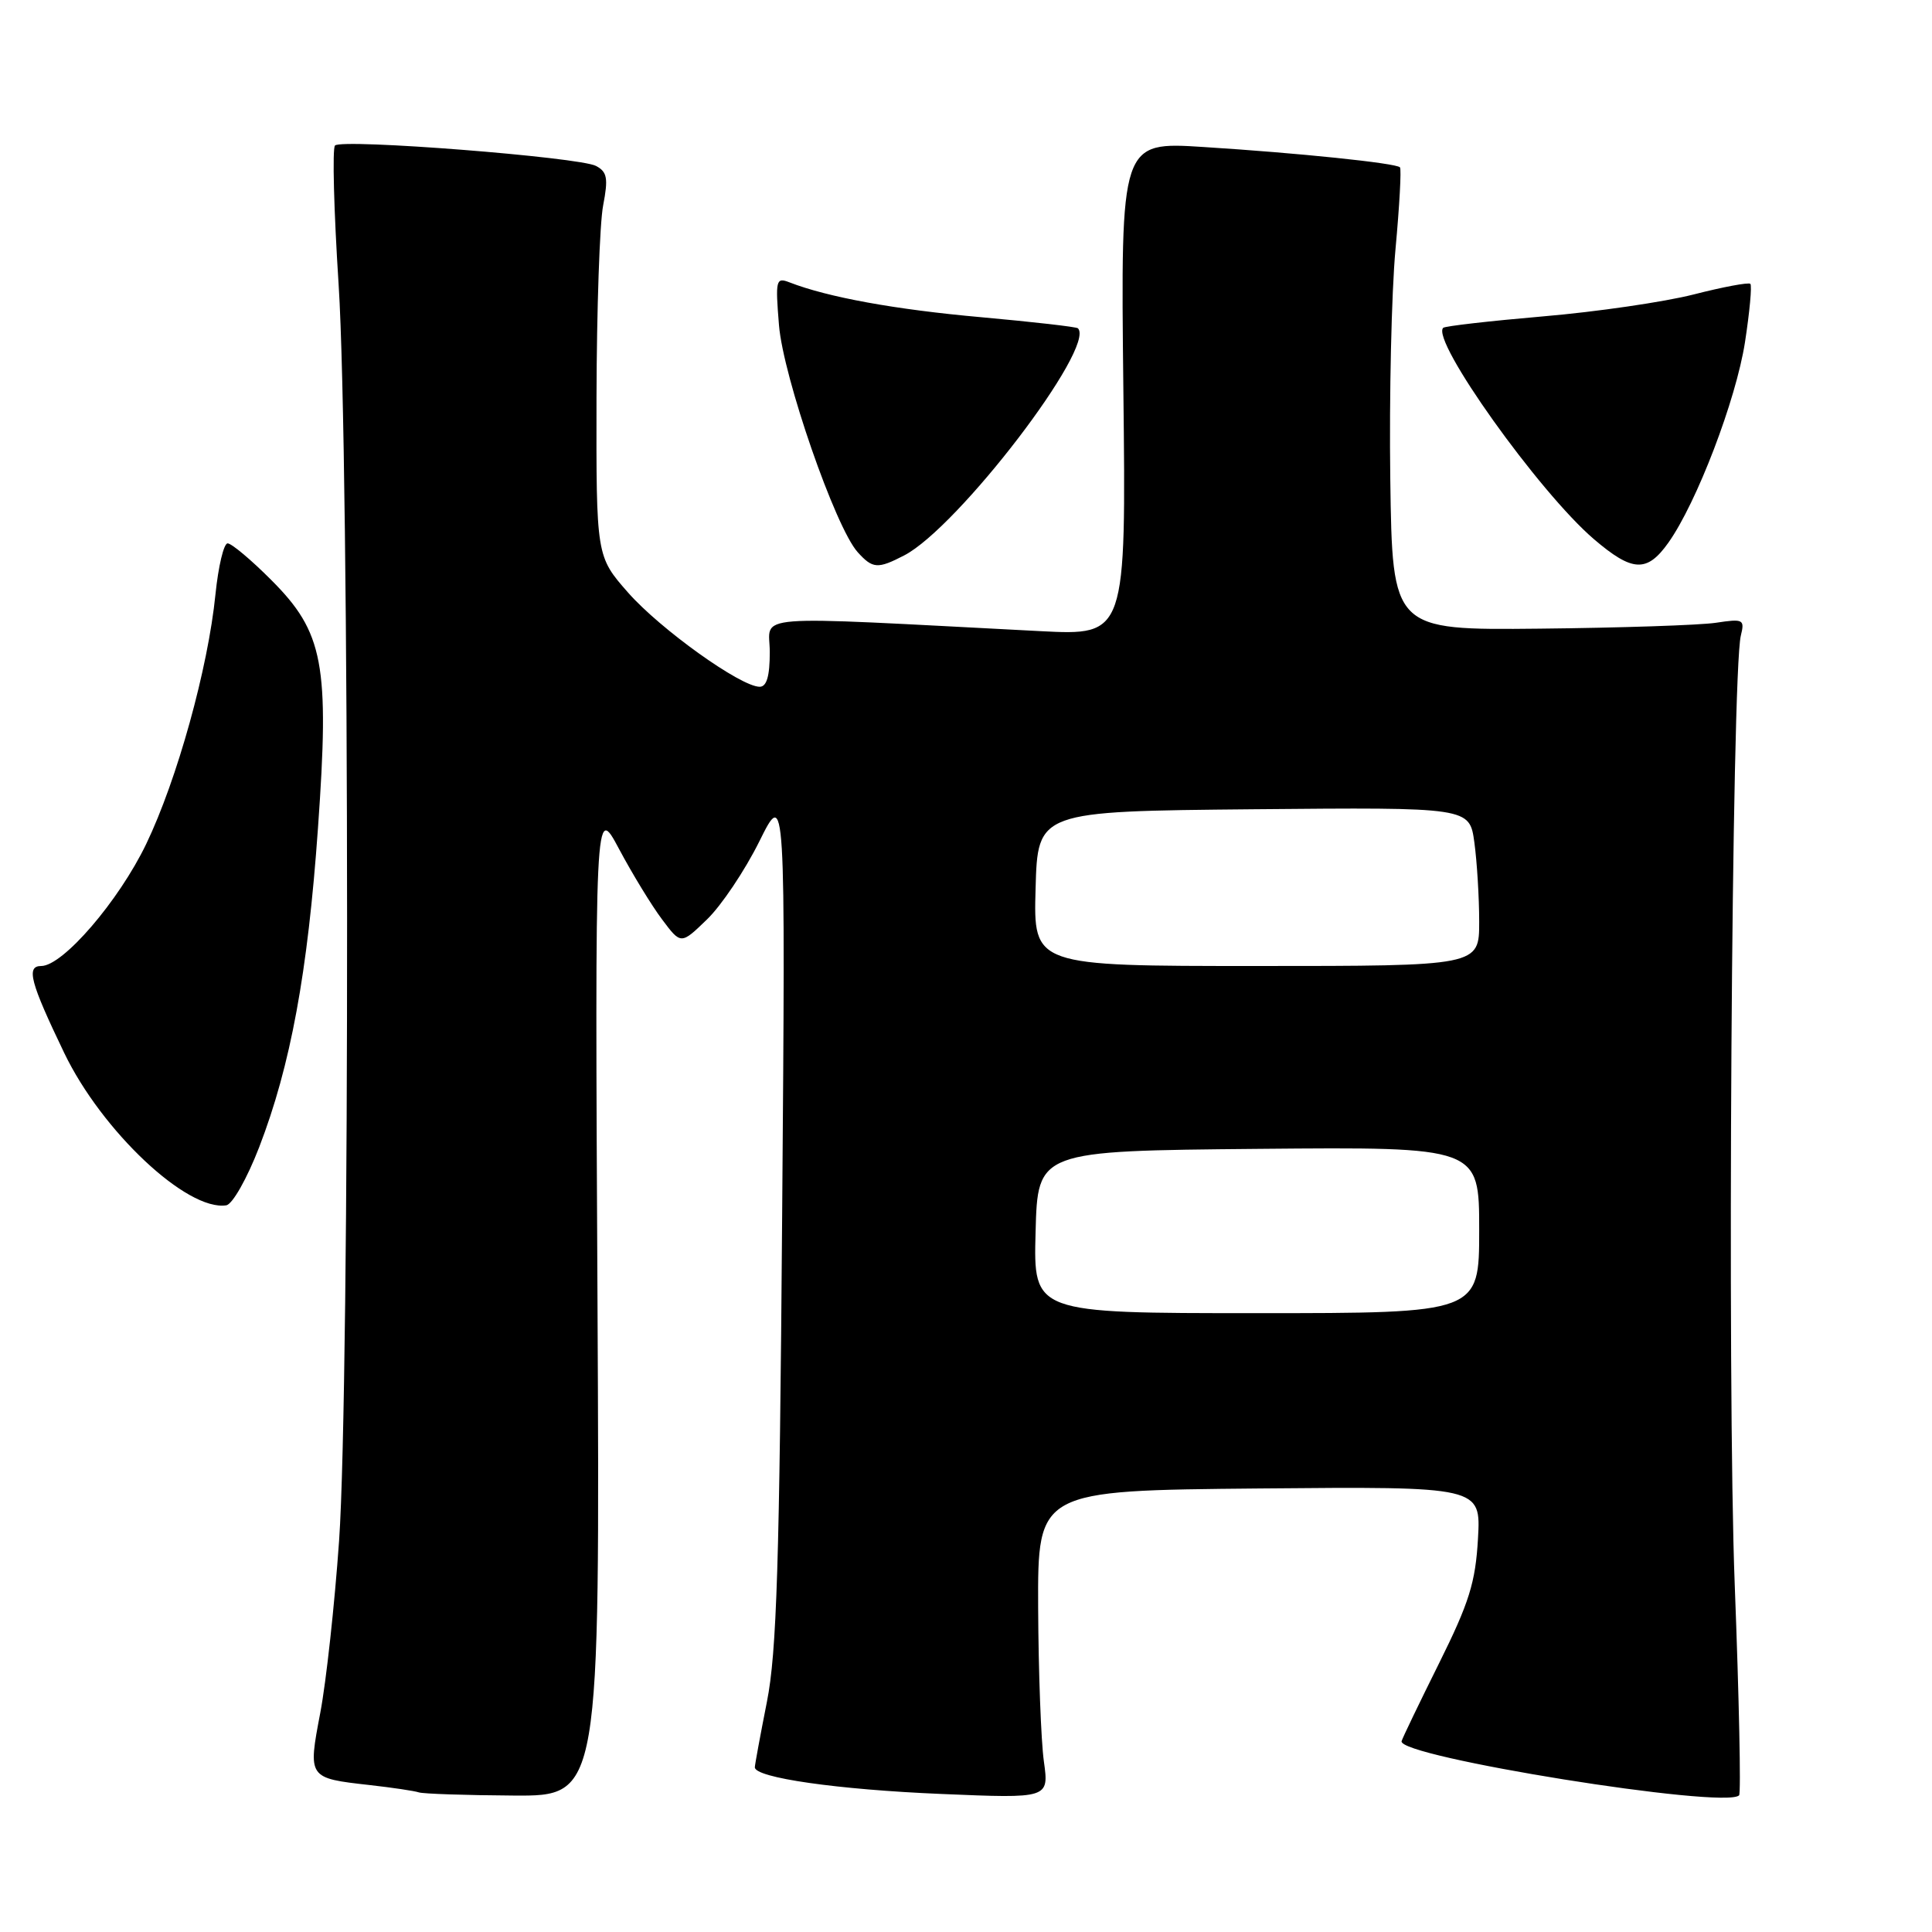 <?xml version="1.0" encoding="UTF-8" standalone="no"?>
<!DOCTYPE svg PUBLIC "-//W3C//DTD SVG 1.1//EN" "http://www.w3.org/Graphics/SVG/1.1/DTD/svg11.dtd" >
<svg xmlns="http://www.w3.org/2000/svg" xmlns:xlink="http://www.w3.org/1999/xlink" version="1.1" viewBox="0 0 256 256">
 <g >
 <path fill="currentColor"
d=" M 79.17 172.25 C 78.83 106.50 78.83 106.50 82.03 112.50 C 83.79 115.80 86.35 120.00 87.73 121.83 C 90.23 125.17 90.23 125.17 93.68 121.83 C 95.58 120.00 98.70 115.35 100.61 111.50 C 104.08 104.50 104.08 104.50 103.64 161.00 C 103.29 207.18 102.92 218.96 101.62 225.50 C 100.75 229.90 100.03 233.80 100.02 234.17 C 99.98 235.56 111.02 237.14 124.75 237.71 C 139.00 238.31 139.00 238.31 138.32 233.40 C 137.94 230.71 137.60 221.53 137.56 213.00 C 137.50 197.50 137.50 197.50 166.86 197.23 C 196.23 196.97 196.23 196.97 195.84 203.88 C 195.51 209.68 194.68 212.35 190.69 220.38 C 188.07 225.65 185.83 230.30 185.72 230.71 C 185.11 232.77 228.58 239.76 230.44 237.89 C 230.70 237.63 230.44 225.06 229.86 209.96 C 228.84 183.49 229.45 89.19 230.67 84.22 C 231.20 82.07 231.00 81.97 227.37 82.52 C 225.24 82.84 214.72 83.19 204.00 83.30 C 184.50 83.50 184.50 83.50 184.22 63.50 C 184.07 52.50 184.38 38.79 184.91 33.02 C 185.44 27.26 185.71 22.38 185.50 22.17 C 184.95 21.61 172.02 20.27 159.49 19.48 C 148.49 18.77 148.49 18.77 148.85 51.49 C 149.22 84.21 149.22 84.21 137.86 83.63 C 98.33 81.59 102.00 81.30 102.00 86.41 C 102.00 89.59 101.59 91.00 100.66 91.00 C 98.15 91.00 87.51 83.38 83.24 78.54 C 79.00 73.72 79.00 73.72 79.04 52.61 C 79.07 41.00 79.46 29.57 79.92 27.22 C 80.61 23.62 80.46 22.78 78.98 21.99 C 76.80 20.82 45.32 18.35 44.39 19.28 C 44.02 19.65 44.24 27.95 44.87 37.72 C 46.33 60.40 46.38 183.46 44.93 204.17 C 44.34 212.60 43.22 222.85 42.44 226.95 C 40.79 235.61 40.80 235.61 48.99 236.53 C 52.02 236.87 54.95 237.31 55.50 237.50 C 56.05 237.69 61.67 237.88 68.00 237.92 C 79.50 238.00 79.50 238.00 79.17 172.25 Z  M 34.35 151.99 C 38.50 141.22 40.78 128.87 42.13 109.76 C 43.68 88.00 42.88 83.79 35.94 76.85 C 33.28 74.18 30.68 72.00 30.16 72.00 C 29.65 72.00 28.93 75.04 28.55 78.75 C 27.57 88.54 23.47 103.31 19.37 111.84 C 15.73 119.40 8.33 128.00 5.46 128.00 C 3.43 128.00 4.01 130.16 8.50 139.50 C 13.48 149.87 24.79 160.51 29.98 159.71 C 30.80 159.58 32.73 156.18 34.35 151.99 Z  M 119.80 73.60 C 126.93 69.92 145.27 45.94 142.83 43.50 C 142.64 43.31 136.86 42.65 129.99 42.03 C 118.65 41.02 109.68 39.39 104.60 37.41 C 102.82 36.72 102.73 37.09 103.22 43.09 C 103.78 49.95 110.70 69.91 113.65 73.17 C 115.64 75.37 116.30 75.41 119.80 73.60 Z  M 221.06 71.92 C 224.81 66.65 230.03 53.00 231.22 45.34 C 231.84 41.31 232.16 37.84 231.93 37.61 C 231.69 37.39 228.31 38.02 224.41 39.02 C 220.52 40.01 211.55 41.32 204.49 41.92 C 197.42 42.53 191.46 43.21 191.23 43.44 C 189.58 45.09 203.94 65.23 211.20 71.44 C 216.30 75.80 218.23 75.90 221.06 71.92 Z  M 137.22 163.25 C 137.50 152.50 137.50 152.50 166.75 152.23 C 196.00 151.97 196.00 151.97 196.00 162.98 C 196.00 174.00 196.00 174.00 166.47 174.00 C 136.93 174.00 136.93 174.00 137.22 163.25 Z  M 137.22 117.75 C 137.50 107.50 137.50 107.50 166.11 107.23 C 194.72 106.97 194.72 106.97 195.36 111.62 C 195.71 114.18 196.00 118.92 196.00 122.14 C 196.00 128.00 196.00 128.00 166.47 128.00 C 136.93 128.00 136.93 128.00 137.22 117.75 Z "/>
</g>
</svg>